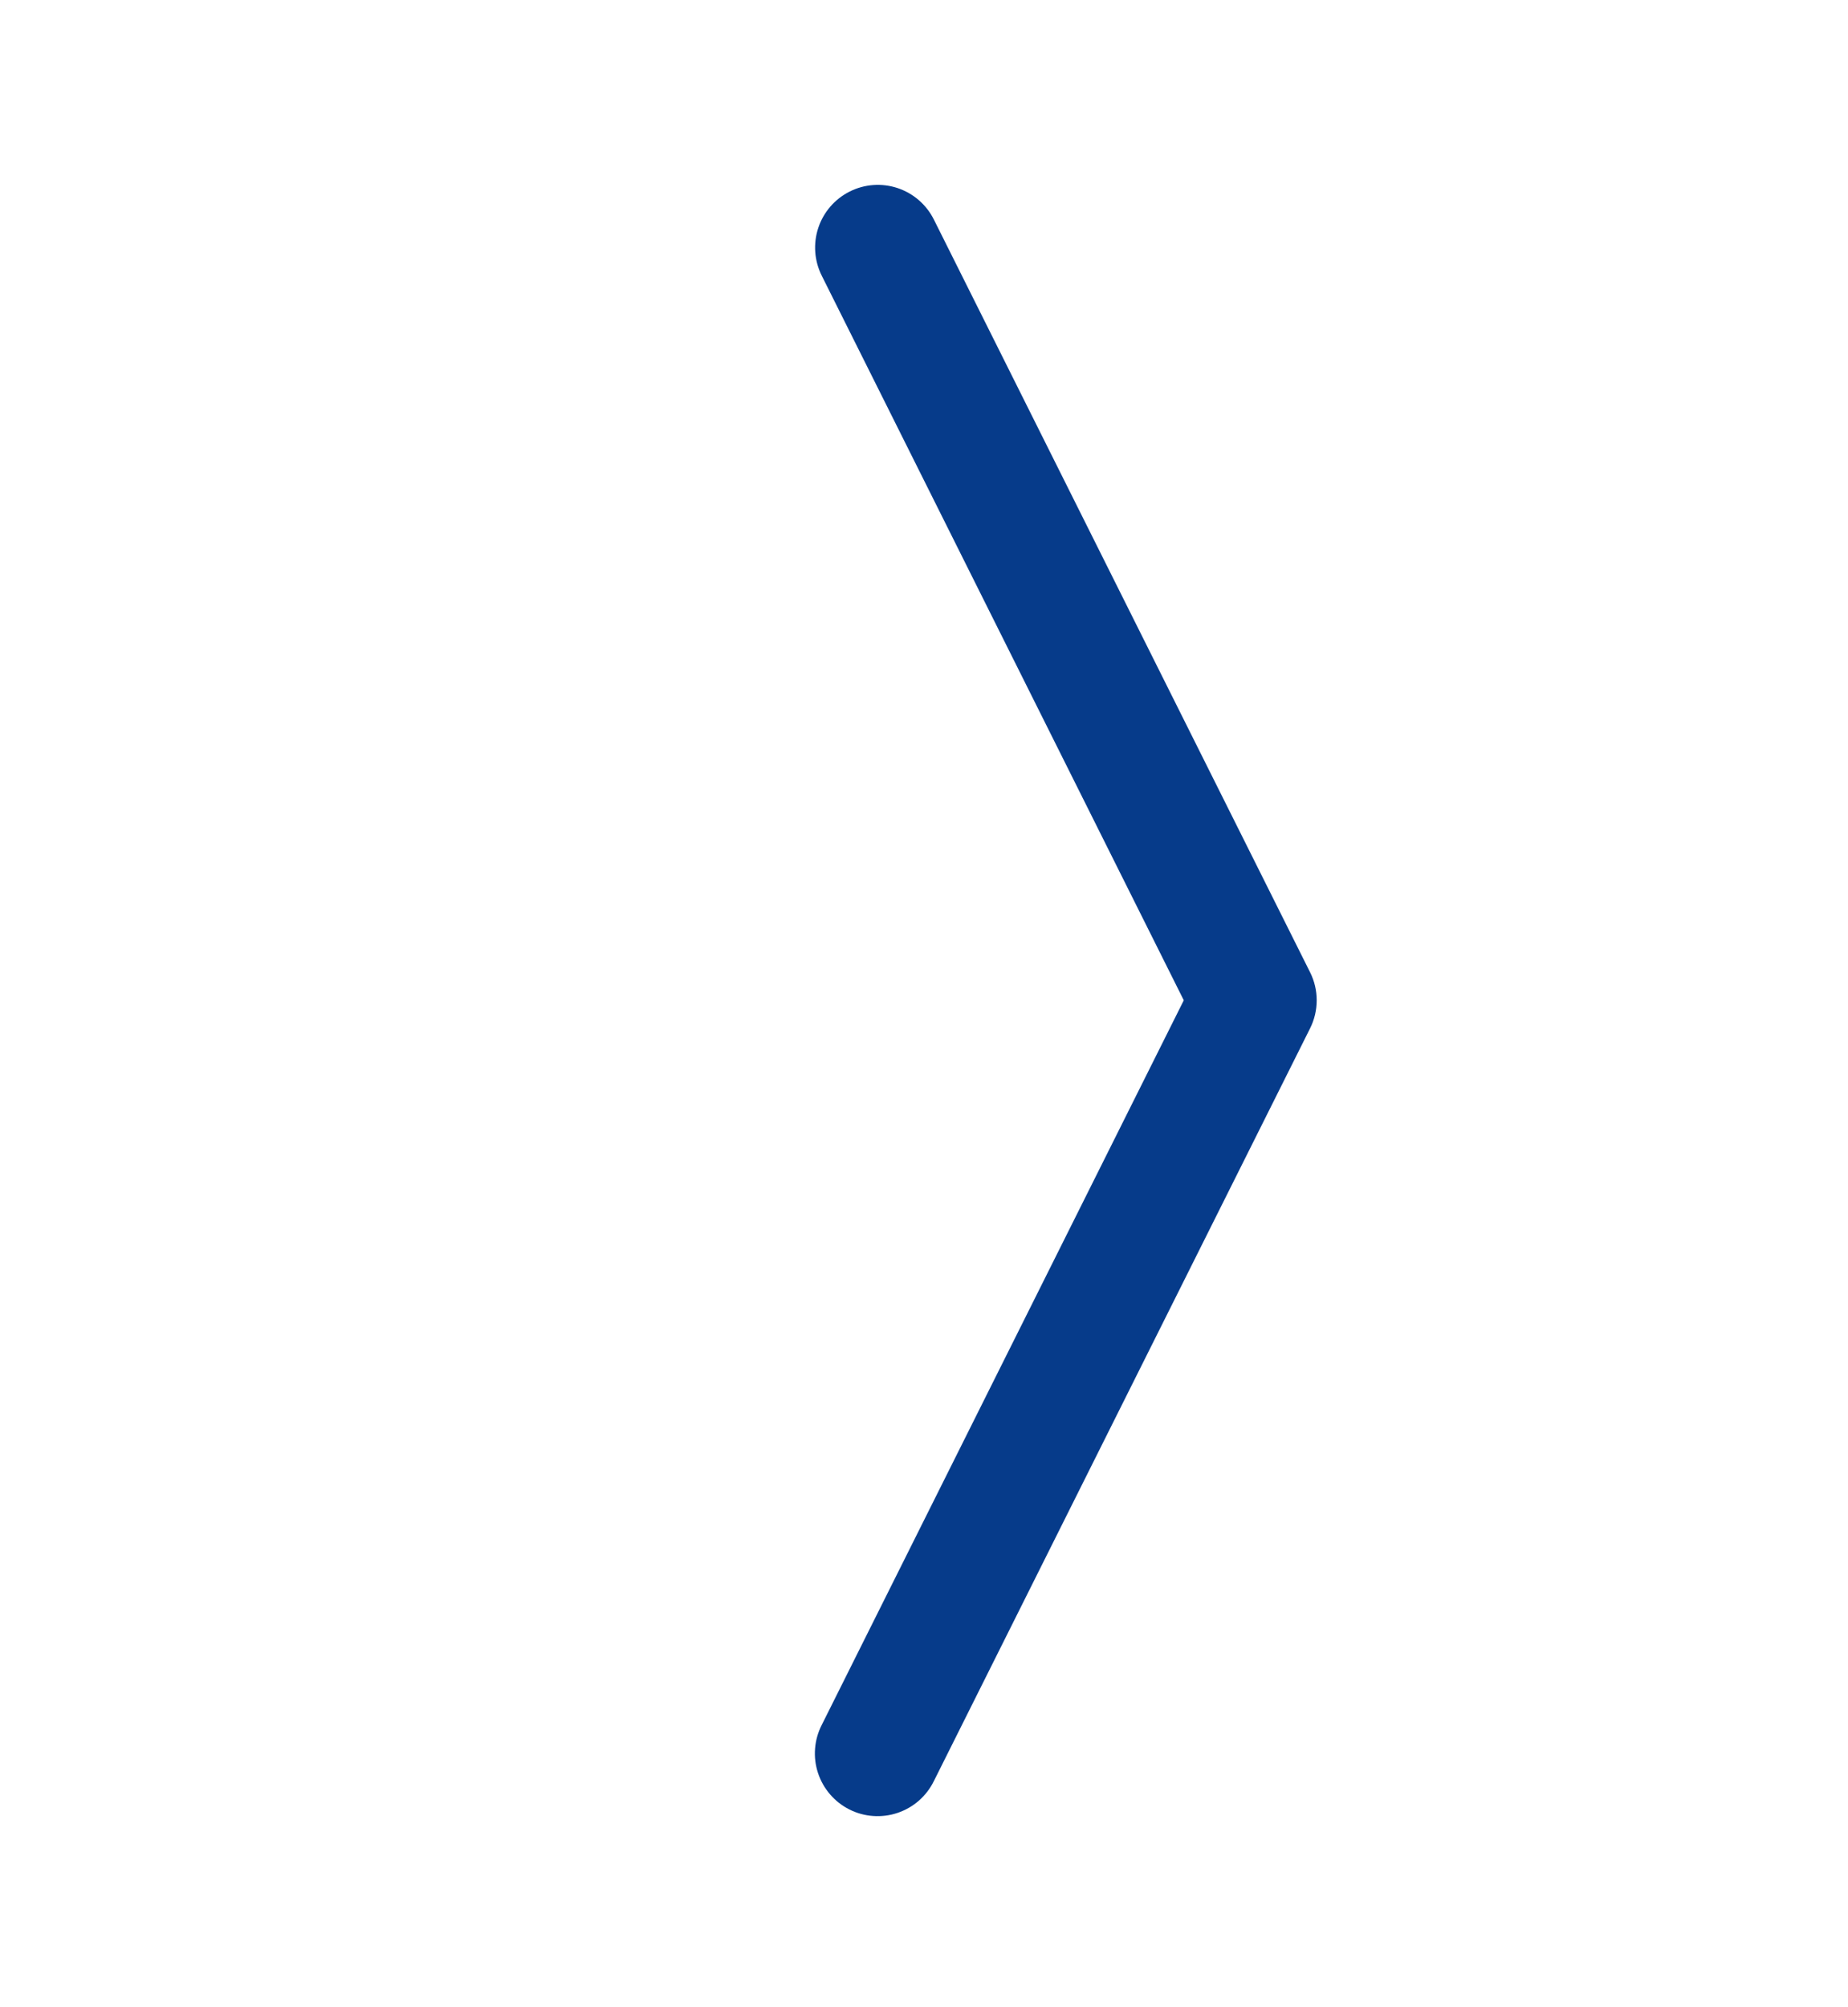 <svg width="70" height="76" viewBox="0 0 70 76" fill="none" xmlns="http://www.w3.org/2000/svg">
<path fill-rule="evenodd" clip-rule="evenodd" d="M32.186 7.252C32.749 6.969 33.401 6.923 33.999 7.121C34.597 7.32 35.091 7.748 35.373 8.311L49.623 36.811C49.789 37.141 49.875 37.505 49.875 37.875C49.875 38.244 49.789 38.609 49.623 38.939L35.373 67.439C35.235 67.72 35.042 67.971 34.807 68.178C34.571 68.384 34.297 68.542 33.999 68.642C33.702 68.742 33.389 68.782 33.076 68.76C32.763 68.739 32.458 68.655 32.178 68.515C31.897 68.374 31.648 68.18 31.443 67.942C31.238 67.705 31.083 67.43 30.985 67.132C30.887 66.834 30.849 66.52 30.874 66.207C30.898 65.895 30.984 65.59 31.127 65.311L44.84 37.875L31.127 10.439C30.845 9.876 30.798 9.224 30.996 8.626C31.195 8.028 31.623 7.534 32.186 7.252Z" fill="#063B8A"/>
</svg>
